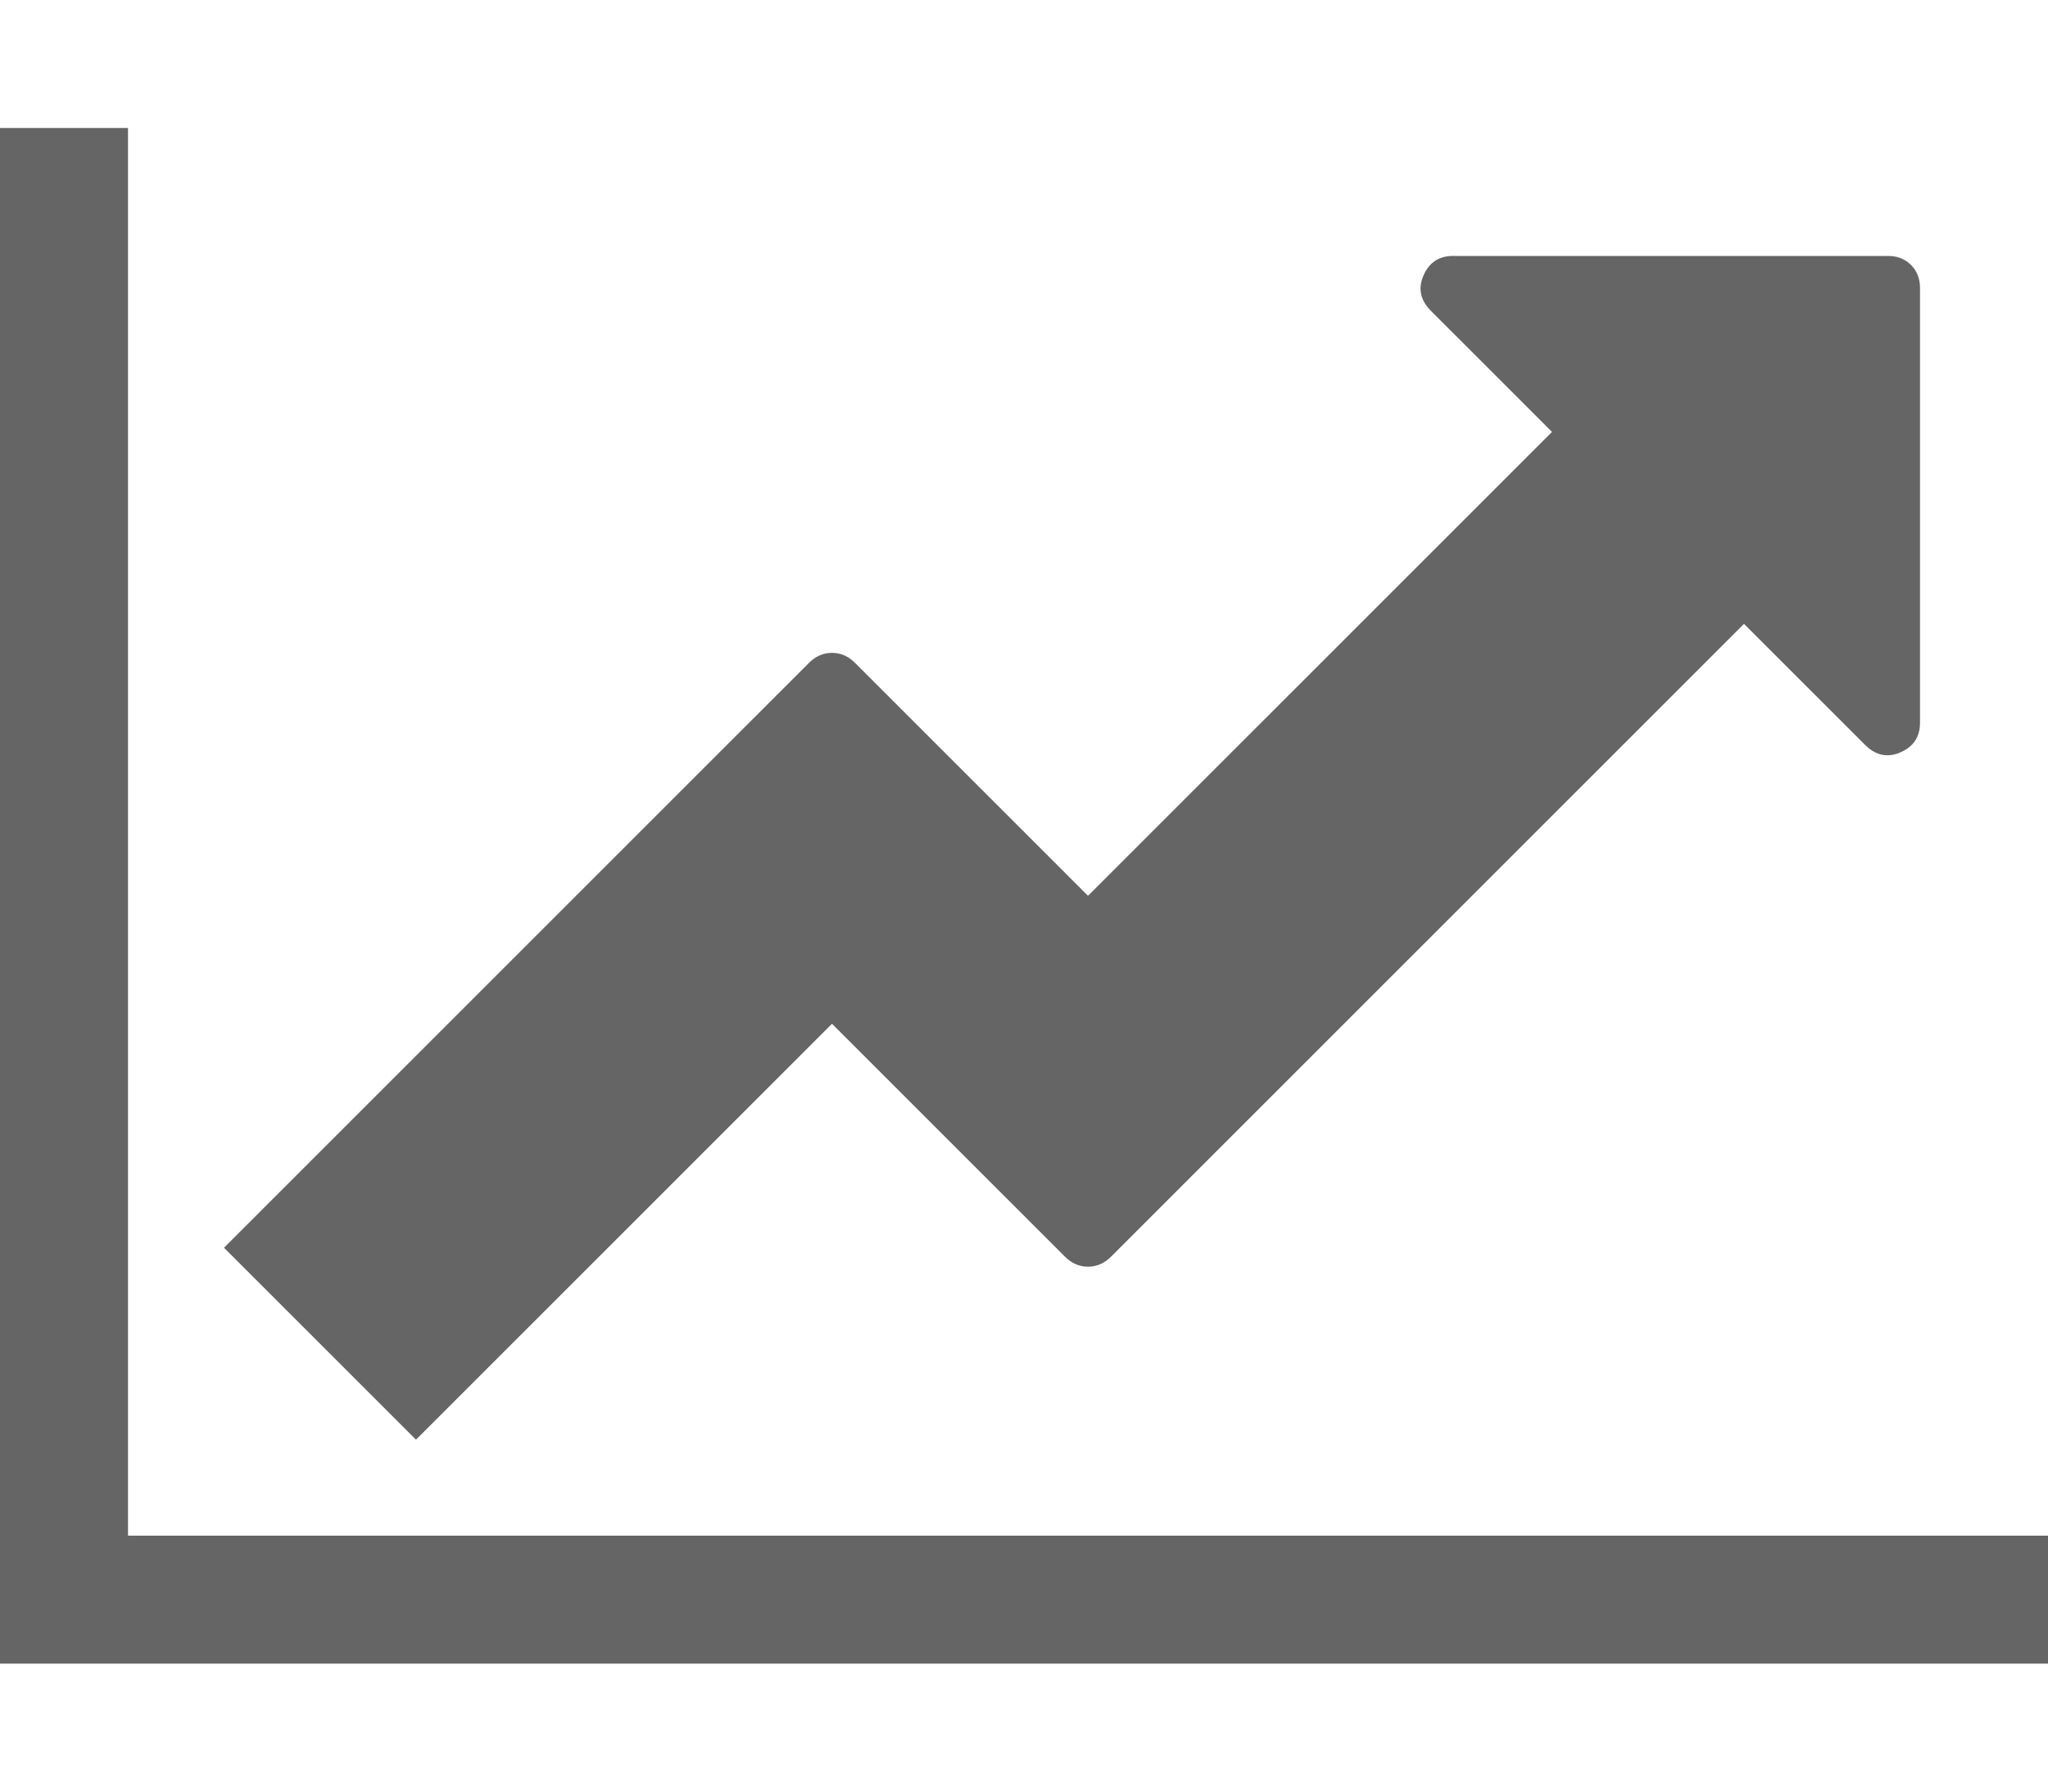 <svg xmlns="http://www.w3.org/2000/svg" width="100%" height="100%" viewBox="0 0 2048 1792"><path fill="#666565
" d="M2048 1536v128h-2048v-1536h128v1408h1920zM1920 288v435q0 21-19.5 29.5t-35.5-7.5l-121-121-633 633q-10 10-23 10t-23-10l-233-233-416 416-192-192 585-585q10-10 23-10t23 10l233 233 464-464-121-121q-16-16-7.5-35.5t29.5-19.5h435q14 0 23 9t9 23z" /></svg>